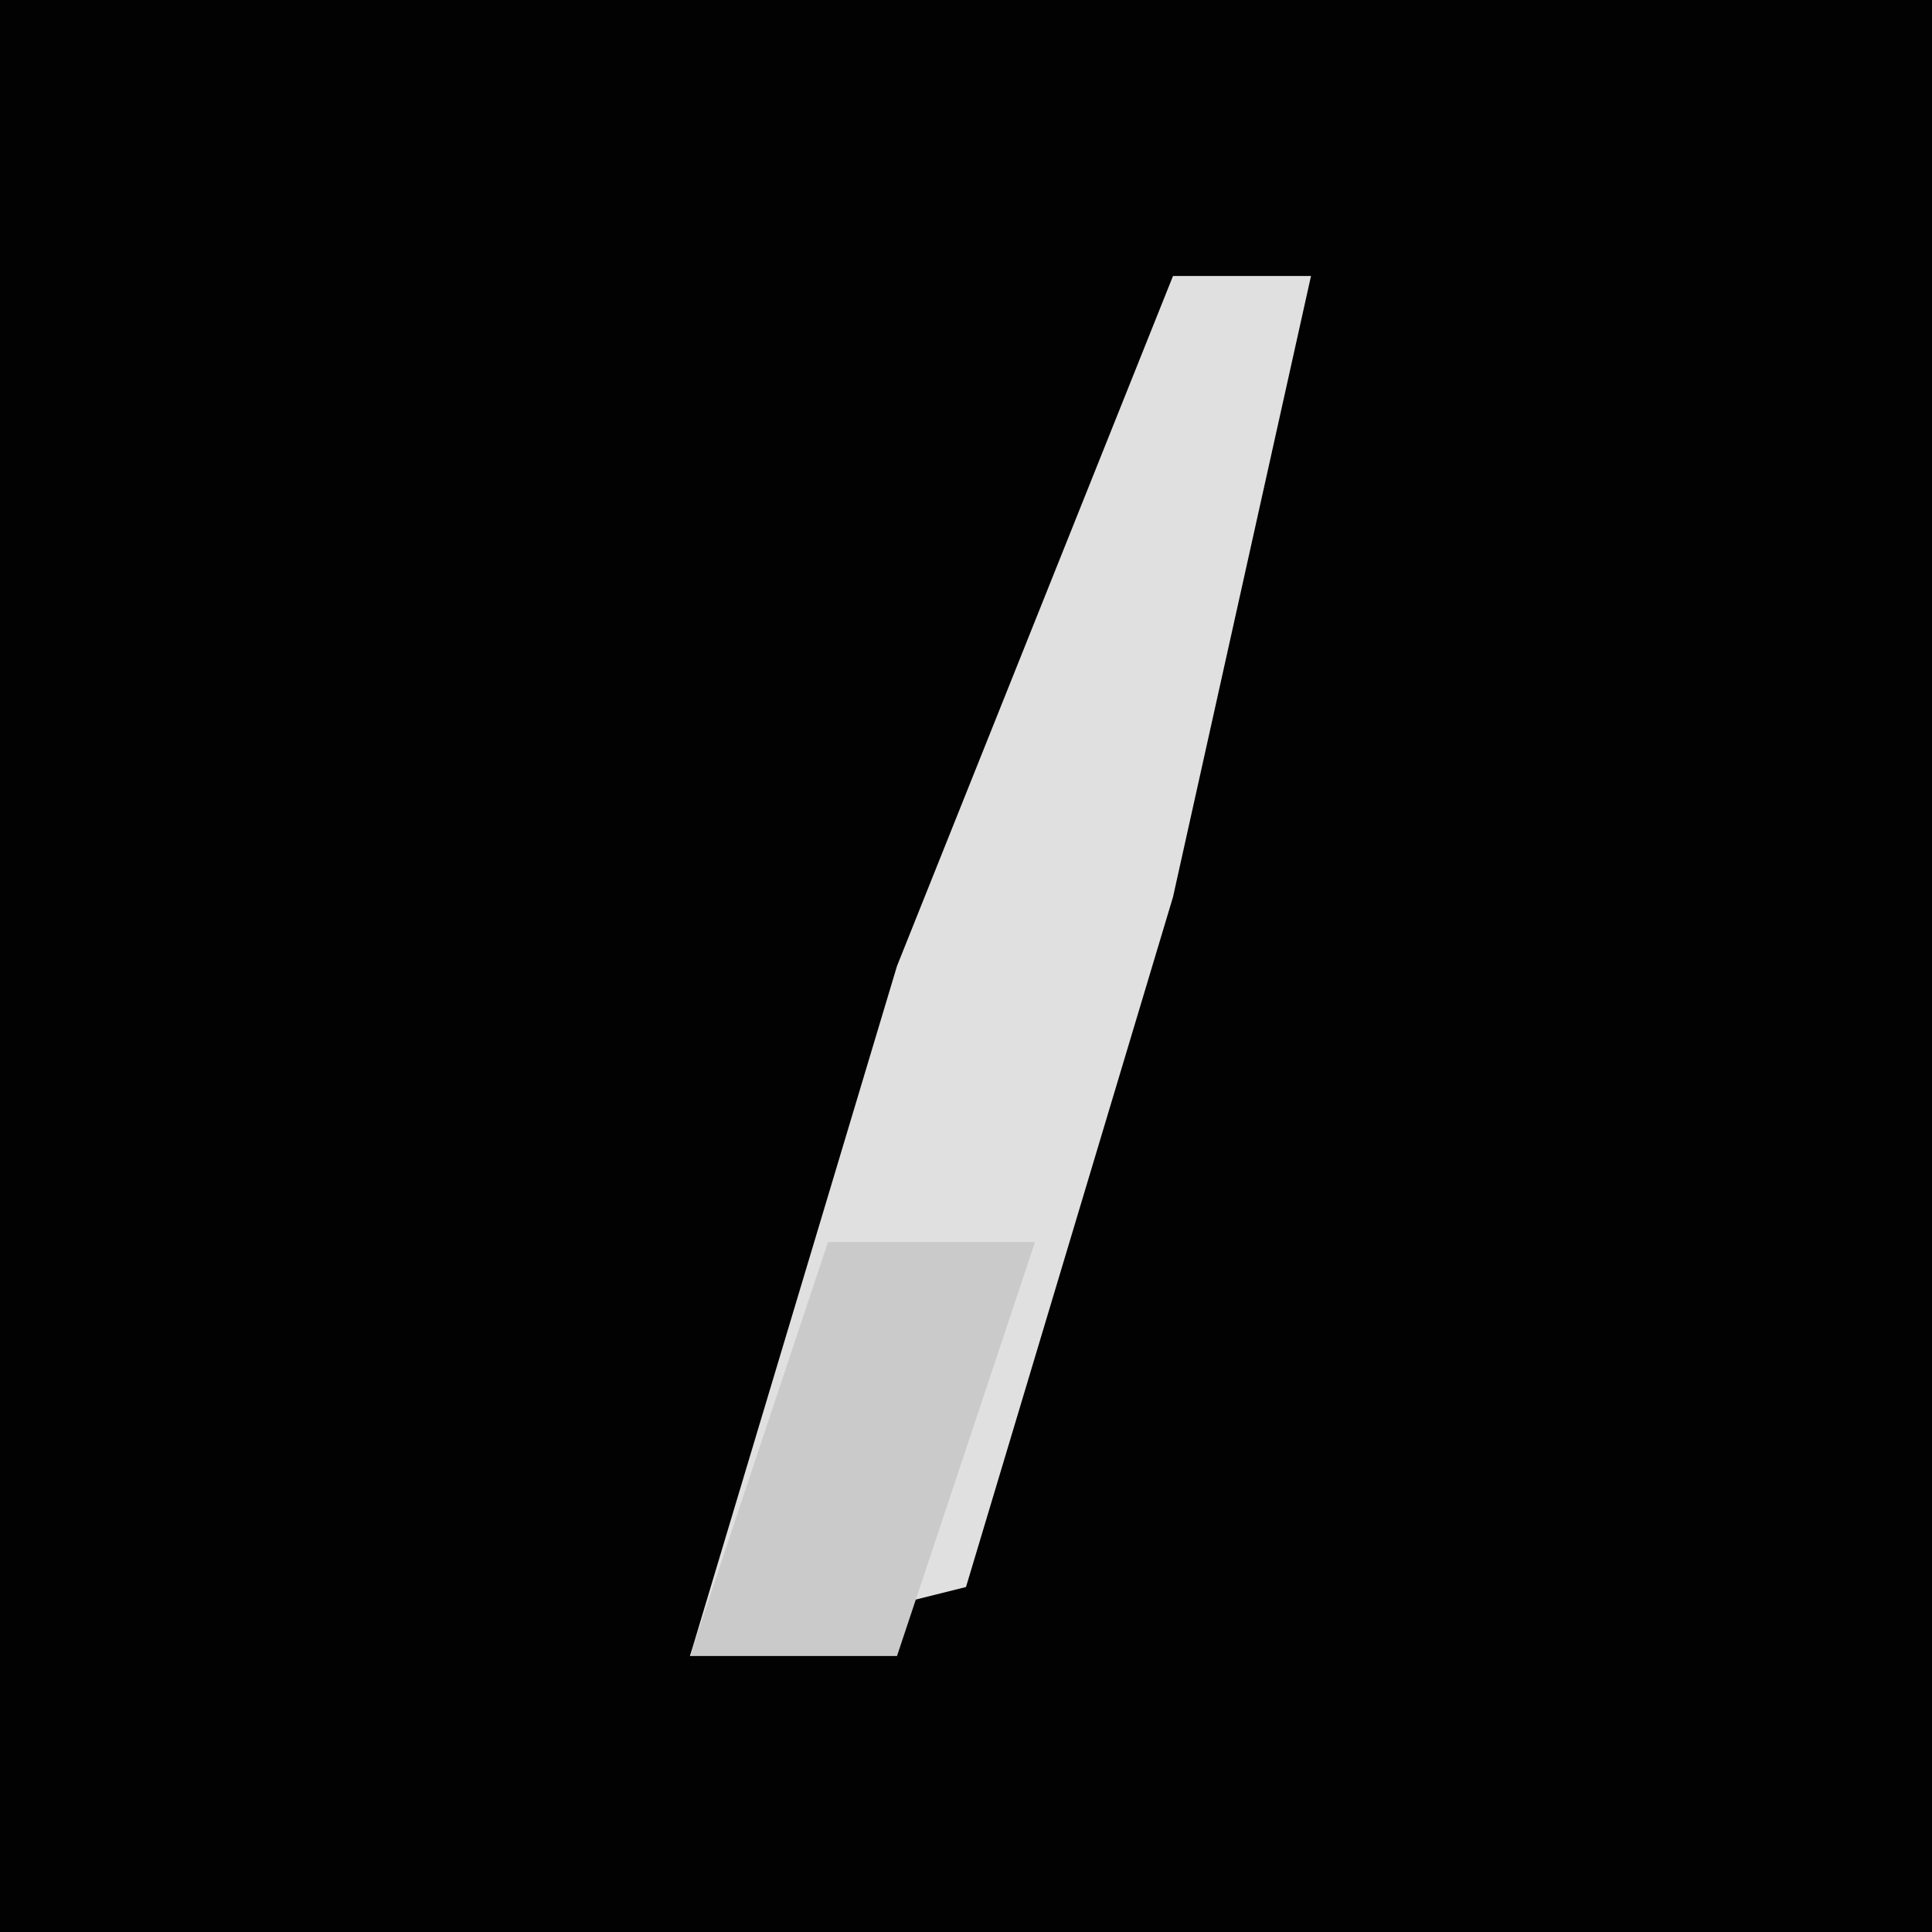 <?xml version="1.0" encoding="UTF-8"?>
<svg version="1.1" xmlns="http://www.w3.org/2000/svg" width="28" height="28">
<path d="M0,0 L28,0 L28,28 L0,28 Z " fill="#020202" transform="translate(0,0)"/>
<path d="M0,0 L2,0 L0,9 L-3,19 L-7,20 L-4,10 Z " fill="#E0E0E0" transform="translate(17,4)"/>
<path d="M0,0 L3,0 L1,6 L-2,6 Z " fill="#CACACA" transform="translate(12,18)"/>
</svg>
